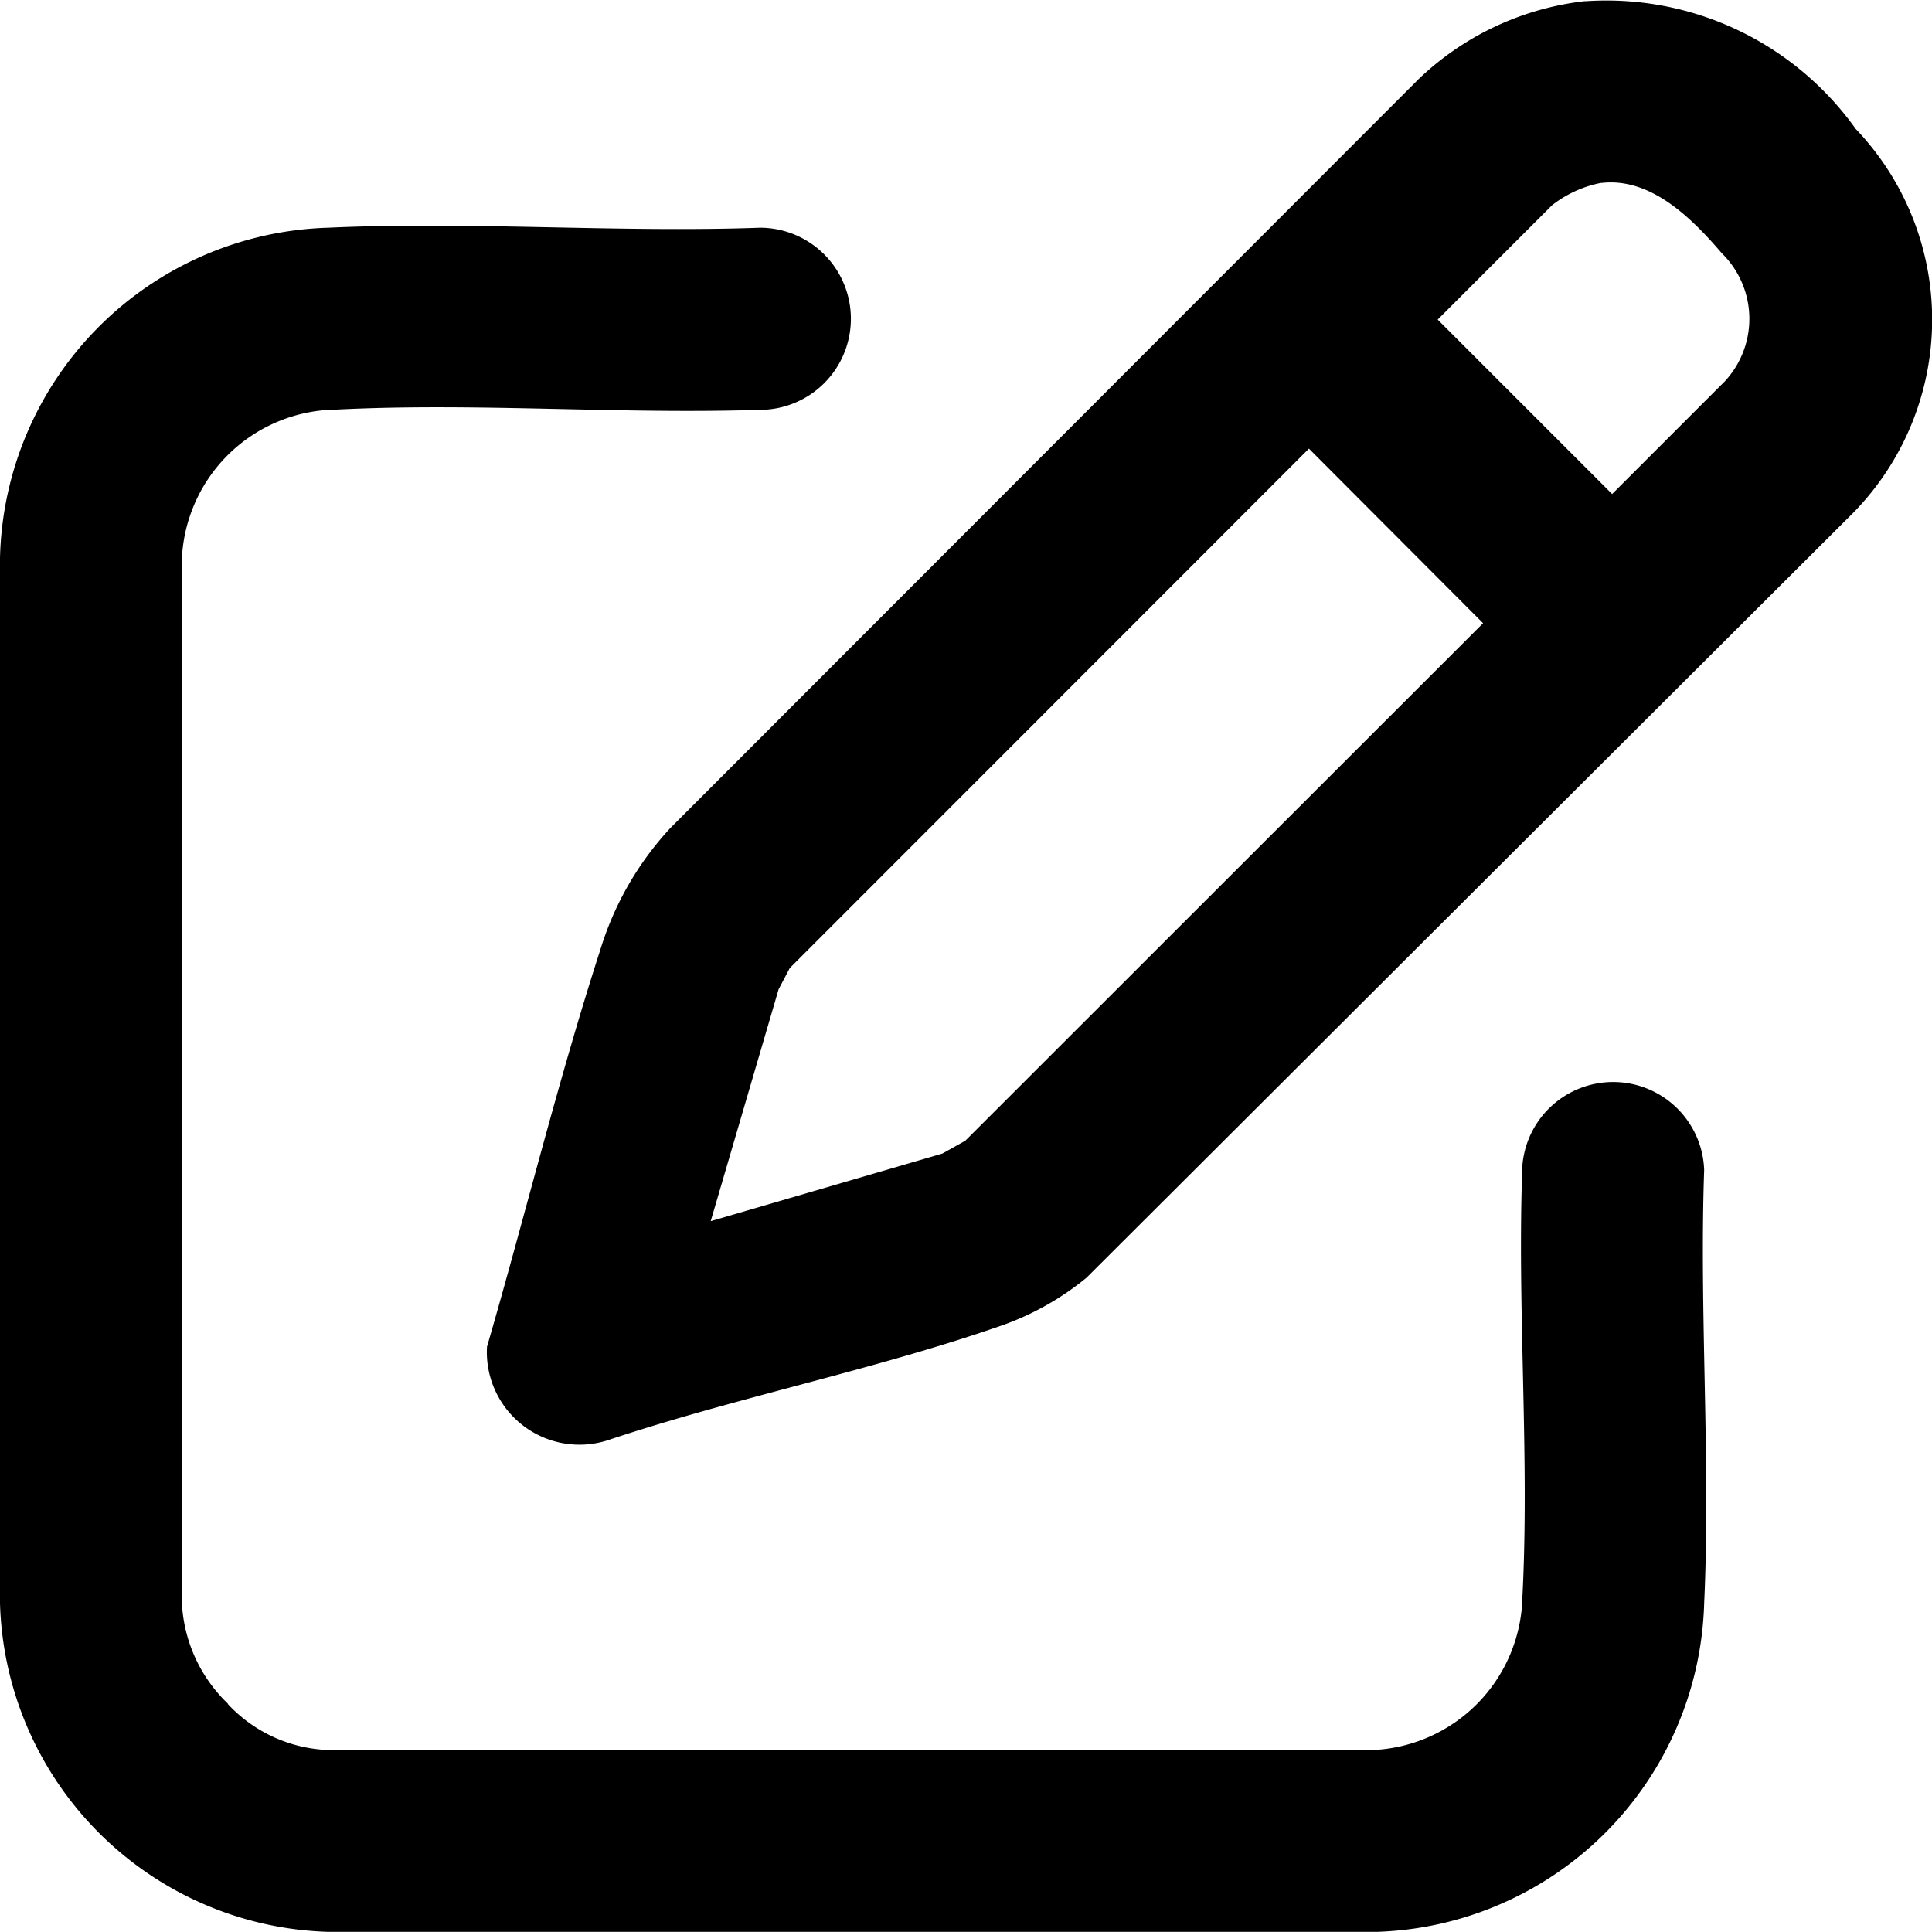 <svg id="Groupe_28" data-name="Groupe 28" xmlns="http://www.w3.org/2000/svg" xmlns:xlink="http://www.w3.org/1999/xlink" width="14" height="13.999" viewBox="0 0 14 13.999">
  <defs>
    <clipPath id="clip-path">
      <rect id="Rectangle_140" data-name="Rectangle 140" width="14" height="13.999" fill="none"/>
    </clipPath>
  </defs>
  <g id="Groupe_27" data-name="Groupe 27" clip-path="url(#clip-path)">
    <path id="Tracé_7" data-name="Tracé 7" d="M1.651,80.258a1.046,1.046,0,0,0,.766.334H9.932a1.134,1.134,0,0,0,1.1-1.111c.053-1.026-.04-2.1,0-3.129a.66.66,0,0,1,1.317.036c-.036,1.037.048,2.107,0,3.14a2.452,2.452,0,0,1-2.37,2.381h-7.6A2.452,2.452,0,0,1,0,79.527V71.953A2.451,2.451,0,0,1,2.381,69.56c1.03-.047,2.1.037,3.129,0a.66.66,0,0,1,.047,1.318c-1.028.038-2.094-.052-3.117,0a1.133,1.133,0,0,0-1.123,1.111v7.5a1.083,1.083,0,0,0,.334.766" transform="translate(0 -67.91)"/>
    <path id="Tracé_8" data-name="Tracé 8" d="M157.884.008a2.218,2.218,0,0,1,1.96.925,2,2,0,0,1-.053,2.817L154.27,9.258a2.031,2.031,0,0,1-.643.356c-.917.317-1.909.515-2.833.824a.671.671,0,0,1-.868-.68c.277-.953.514-1.927.82-2.873A2.275,2.275,0,0,1,151.254,6L156.675.574a2.081,2.081,0,0,1,1.209-.567M158,1.324a.84.84,0,0,0-.356.162l-.829.829,1.264,1.264.817-.817a.666.666,0,0,0-.023-.929c-.216-.252-.514-.551-.873-.508m-6.453,7.523,1.679-.49.166-.093,3.752-3.75L155.882,3.25,152.12,7.014l-.081.154Z" transform="translate(-146.397 0.001)"/>
  </g>
</svg>
